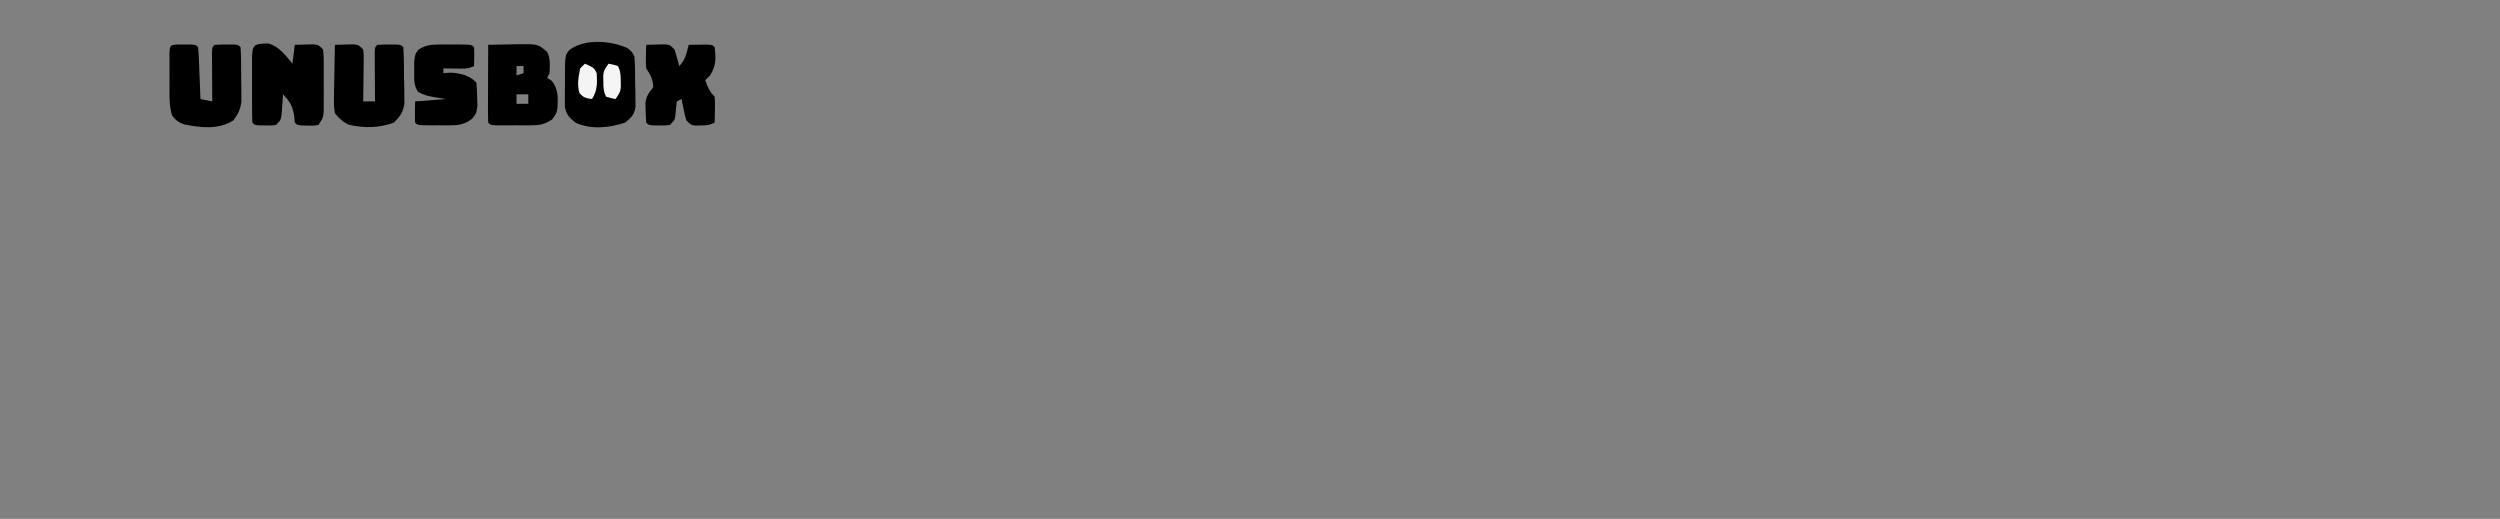 <?xml version="1.0" encoding="UTF-8"?>
<svg version="1.1" xmlns="http://www.w3.org/2000/svg" width="1060" height="220">
<rect width="100%" height="100%" fill="#808080" stroke="none"/>
<path d="M0 0 C1.875 1.562 1.875 1.562 2.875 3.562 C3.171 7.515 3.153 11.476 3.188 15.438 C3.217 16.54 3.246 17.642 3.275 18.777 C3.284 19.838 3.292 20.899 3.301 21.992 C3.315 22.964 3.33 23.936 3.345 24.937 C2.741 28.309 1.518 29.455 -1.125 31.562 C-7.806 33.786 -15.578 34.598 -22.125 31.562 C-24.77 29.416 -25.996 28.257 -26.627 24.861 C-26.625 23.854 -26.623 22.846 -26.621 21.809 C-26.622 20.707 -26.622 19.606 -26.623 18.471 C-26.603 17.325 -26.583 16.18 -26.562 15 C-26.57 13.851 -26.577 12.702 -26.584 11.518 C-26.52 3.067 -26.52 3.067 -24.715 0.759 C-18.173 -4.164 -7.022 -3.23 0 0 Z " fill="#000000" transform="translate(266.125,20.438)"/>
<path d="M0 0 C4.549 1.131 7.361 5.092 10.277 8.566 C10.607 5.926 10.937 3.286 11.277 0.566 C12.902 0.512 14.527 0.474 16.152 0.441 C17.51 0.407 17.51 0.407 18.895 0.371 C21.277 0.566 21.277 0.566 23.277 2.566 C23.536 5.408 23.536 5.408 23.543 9 C23.547 10.933 23.547 10.933 23.551 12.904 C23.544 13.913 23.544 13.913 23.538 14.943 C23.527 16.993 23.538 19.042 23.551 21.092 C23.548 22.382 23.546 23.671 23.543 25 C23.541 26.187 23.538 27.373 23.536 28.595 C23.277 31.566 23.277 31.566 21.277 34.566 C19.148 34.895 19.148 34.895 16.715 34.816 C15.909 34.801 15.104 34.785 14.273 34.77 C12.277 34.566 12.277 34.566 11.277 33.566 C11.174 32.494 11.071 31.421 10.965 30.316 C10.218 26.244 9.07 24.539 6.277 21.566 C6.228 22.337 6.179 23.108 6.129 23.902 C6.054 24.905 5.979 25.908 5.902 26.941 C5.833 27.939 5.763 28.937 5.691 29.965 C5.277 32.566 5.277 32.566 3.277 34.566 C1.148 34.797 1.148 34.797 -1.285 34.754 C-2.091 34.747 -2.896 34.741 -3.727 34.734 C-5.723 34.566 -5.723 34.566 -6.723 33.566 C-6.823 31.202 -6.862 28.868 -6.855 26.504 C-6.856 25.797 -6.857 25.091 -6.858 24.363 C-6.859 22.867 -6.857 21.37 -6.853 19.874 C-6.848 17.576 -6.853 15.278 -6.859 12.98 C-6.859 11.53 -6.857 10.079 -6.855 8.629 C-6.857 7.937 -6.86 7.246 -6.862 6.533 C-6.833 0.658 -6.148 0.011 0 0 Z " fill="#000000" transform="translate(113.723,18.434)"/>
<path d="M0 0 C3.229 -0.088 6.458 -0.141 9.688 -0.188 C11.056 -0.225 11.056 -0.225 12.451 -0.264 C21.009 -0.357 21.009 -0.357 25 3 C26.493 5.986 26.118 8.709 26 12 C25.67 12.66 25.34 13.32 25 14 C25.99 14.65 25.99 14.65 27 15.312 C29.756 19.016 29.555 21.91 29.398 26.43 C29 29 29 29 27.125 31.625 C23.805 33.773 21.966 34.128 18.027 34.133 C16.555 34.135 16.555 34.135 15.053 34.137 C14.025 34.133 12.997 34.129 11.938 34.125 C10.906 34.129 9.874 34.133 8.811 34.137 C7.83 34.135 6.85 34.134 5.84 34.133 C4.936 34.132 4.032 34.131 3.101 34.129 C1 34 1 34 0 33 C-0.088 30.552 -0.115 28.132 -0.098 25.684 C-0.096 24.953 -0.095 24.221 -0.093 23.468 C-0.088 21.125 -0.075 18.781 -0.062 16.438 C-0.057 14.852 -0.053 13.267 -0.049 11.682 C-0.038 7.788 -0.021 3.894 0 0 Z M12 9 C12 10.32 12 11.64 12 13 C12.99 12.67 13.98 12.34 15 12 C15 11.01 15 10.02 15 9 C14.01 9 13.02 9 12 9 Z M12 21 C12 22.32 12 23.64 12 25 C13.65 25 15.3 25 17 25 C17 23.68 17 22.36 17 21 C15.35 21 13.7 21 12 21 Z " fill="#000000" transform="translate(207,19)"/>
<path d="M0 0 C0.907 0.003 1.815 0.005 2.75 0.008 C4.111 0.004 4.111 0.004 5.5 0 C7.75 0.133 7.75 0.133 8.75 1.133 C8.907 2.765 9.001 4.404 9.066 6.043 C9.129 7.527 9.129 7.527 9.193 9.041 C9.233 10.082 9.272 11.123 9.312 12.195 C9.356 13.24 9.399 14.285 9.443 15.361 C9.55 17.952 9.652 20.542 9.75 23.133 C11.4 23.463 13.05 23.793 14.75 24.133 C14.742 23.096 14.742 23.096 14.734 22.037 C14.713 18.923 14.7 15.809 14.688 12.695 C14.679 11.607 14.671 10.518 14.662 9.396 C14.657 7.845 14.657 7.845 14.652 6.262 C14.644 4.824 14.644 4.824 14.636 3.358 C14.75 1.133 14.75 1.133 15.75 0.133 C17.414 0.035 19.083 0.003 20.75 0.008 C22.111 0.004 22.111 0.004 23.5 0 C25.75 0.133 25.75 0.133 26.75 1.133 C27.032 5.376 26.982 9.631 27 13.883 C27.021 15.076 27.041 16.27 27.062 17.5 C27.068 18.652 27.073 19.805 27.078 20.992 C27.092 22.577 27.092 22.577 27.106 24.194 C26.699 27.555 25.731 29.414 23.75 32.133 C17.496 36.235 9.889 35.271 2.914 33.898 C0.434 33.021 -0.661 32.219 -2.25 30.133 C-3.33 26.842 -3.379 23.756 -3.383 20.309 C-3.384 19.198 -3.385 18.088 -3.387 16.943 C-3.383 15.789 -3.379 14.635 -3.375 13.445 C-3.379 12.279 -3.383 11.113 -3.387 9.912 C-3.385 8.805 -3.384 7.699 -3.383 6.559 C-3.382 5.542 -3.381 4.525 -3.379 3.478 C-3.208 0.375 -3.097 0.183 0 0 Z " fill="#000000" transform="translate(75.25,18.867)"/>
<path d="M0 0 C1.625 -0.054 3.25 -0.093 4.875 -0.125 C5.78 -0.148 6.685 -0.171 7.617 -0.195 C10 0 10 0 12 2 C12.227 4.247 12.227 4.247 12.195 7.008 C12.186 8.487 12.186 8.487 12.176 9.996 C12.159 11.029 12.142 12.061 12.125 13.125 C12.116 14.165 12.107 15.206 12.098 16.277 C12.074 18.852 12.041 21.426 12 24 C13.65 24 15.3 24 17 24 C16.992 22.963 16.992 22.963 16.984 21.905 C16.963 18.791 16.95 15.677 16.938 12.562 C16.929 11.474 16.921 10.385 16.912 9.264 C16.907 7.712 16.907 7.712 16.902 6.129 C16.894 4.691 16.894 4.691 16.886 3.225 C17 1 17 1 18 0 C19.664 -0.098 21.333 -0.13 23 -0.125 C24.361 -0.129 24.361 -0.129 25.75 -0.133 C28 0 28 0 29 1 C29.311 5.409 29.279 9.831 29.312 14.25 C29.342 15.491 29.371 16.733 29.4 18.012 C29.409 19.209 29.417 20.407 29.426 21.641 C29.44 22.739 29.455 23.838 29.47 24.97 C28.891 28.703 27.633 30.339 25 33 C18.792 35.291 12.333 35.376 5.938 33.898 C3.255 32.655 1.861 31.312 0 29 C-0.454 25.884 -0.454 25.884 -0.391 22.266 C-0.378 20.97 -0.365 19.675 -0.352 18.34 C-0.318 16.977 -0.284 15.613 -0.25 14.25 C-0.23 12.871 -0.212 11.492 -0.195 10.113 C-0.148 6.741 -0.082 3.371 0 0 Z " fill="#000000" transform="translate(142,19)"/>
<path d="M0 0 C1.625 -0.054 3.25 -0.093 4.875 -0.125 C5.78 -0.148 6.685 -0.171 7.617 -0.195 C10 0 10 0 12 2 C12.719 4.318 13.391 6.651 14 9 C16.686 6.314 17.06 3.624 18 0 C19.646 -0.027 21.292 -0.046 22.938 -0.062 C23.854 -0.074 24.771 -0.086 25.715 -0.098 C28 0 28 0 29 1 C29.594 5.71 29.635 9.027 27 13.062 C26.34 13.702 25.68 14.341 25 15 C26.074 17.915 26.778 19.778 29 22 C29.195 24.602 29.195 24.602 29.125 27.625 C29.107 28.628 29.089 29.631 29.07 30.664 C29.047 31.435 29.024 32.206 29 33 C26.771 34.114 25.469 34.165 23 34.188 C22.299 34.202 21.598 34.216 20.875 34.23 C19 34 19 34 17 32 C16.367 29.836 16.367 29.836 15.875 27.375 C15.624 26.149 15.624 26.149 15.367 24.898 C15.246 24.272 15.125 23.645 15 23 C14.34 23.33 13.68 23.66 13 24 C12.743 26.025 12.492 28.054 12.344 30.09 C12 32 12 32 10 34 C7.871 34.23 7.871 34.23 5.438 34.188 C4.632 34.181 3.826 34.175 2.996 34.168 C1 34 1 34 0 33 C-0.152 31.234 -0.222 29.46 -0.25 27.688 C-0.276 26.722 -0.302 25.756 -0.328 24.762 C0.048 21.6 1.025 20.42 3 18 C2.743 14.494 1.981 12.972 0 10 C-0.195 7.52 -0.195 7.52 -0.125 4.812 C-0.107 3.911 -0.089 3.01 -0.07 2.082 C-0.047 1.395 -0.024 0.708 0 0 Z " fill="#000000" transform="translate(274,19)"/>
<path d="M0 0 C0.798 -0.001 1.596 -0.003 2.418 -0.004 C3.661 0.002 3.661 0.002 4.93 0.008 C6.185 0.002 6.185 0.002 7.465 -0.004 C13.678 0.006 13.678 0.006 14.805 1.133 C14.946 3.803 14.847 6.457 14.805 9.133 C12.16 10.455 10.127 10.23 7.18 10.195 C6.177 10.186 5.174 10.177 4.141 10.168 C3.37 10.156 2.599 10.145 1.805 10.133 C1.805 10.793 1.805 11.453 1.805 12.133 C3.352 12.04 3.352 12.04 4.93 11.945 C9.142 12.149 12.725 13.053 15.805 16.133 C15.983 18.232 16.073 20.339 16.117 22.445 C16.155 23.596 16.192 24.748 16.23 25.934 C15.805 29.133 15.805 29.133 13.973 31.488 C10.875 33.838 8.385 34.26 4.609 34.266 C3.811 34.267 3.014 34.268 2.191 34.27 C0.948 34.264 0.948 34.264 -0.32 34.258 C-1.575 34.264 -1.575 34.264 -2.855 34.27 C-9.069 34.259 -9.069 34.259 -10.195 33.133 C-10.337 30.13 -10.238 27.141 -10.195 24.133 C-3.76 23.638 -3.76 23.638 2.805 23.133 C1.217 22.865 -0.372 22.597 -2.008 22.32 C-4.689 21.868 -6.692 21.451 -8.996 19.996 C-10.86 17.101 -10.592 14.531 -10.57 11.133 C-10.578 9.895 -10.586 8.658 -10.594 7.383 C-10.195 4.133 -10.195 4.133 -8.859 2.258 C-5.959 0.297 -3.396 0.005 0 0 Z " fill="#000000" transform="translate(186.195,18.867)"/>
<path d="M0 0 C3.875 1.75 3.875 1.75 5 4 C5.236 8.24 5.328 11.362 3 15 C0.514 14.669 -0.675 14.387 -2.312 12.438 C-3.371 8.684 -2.741 5.83 -2 2 C-1.34 1.34 -0.68 0.68 0 0 Z " fill="#F4F4F4" transform="translate(248,27)"/>
<path d="M0 0 C1.938 0.375 1.938 0.375 4 1 C5.17 3.34 5.166 4.834 5.188 7.438 C5.202 8.22 5.216 9.002 5.23 9.809 C5 12 5 12 3 15 C1.062 14.625 1.062 14.625 -1 14 C-2.17 11.66 -2.166 10.166 -2.188 7.562 C-2.202 6.78 -2.216 5.998 -2.23 5.191 C-2 3 -2 3 0 0 Z " fill="#F5F5F5" transform="translate(258,27)"/>
</svg>
